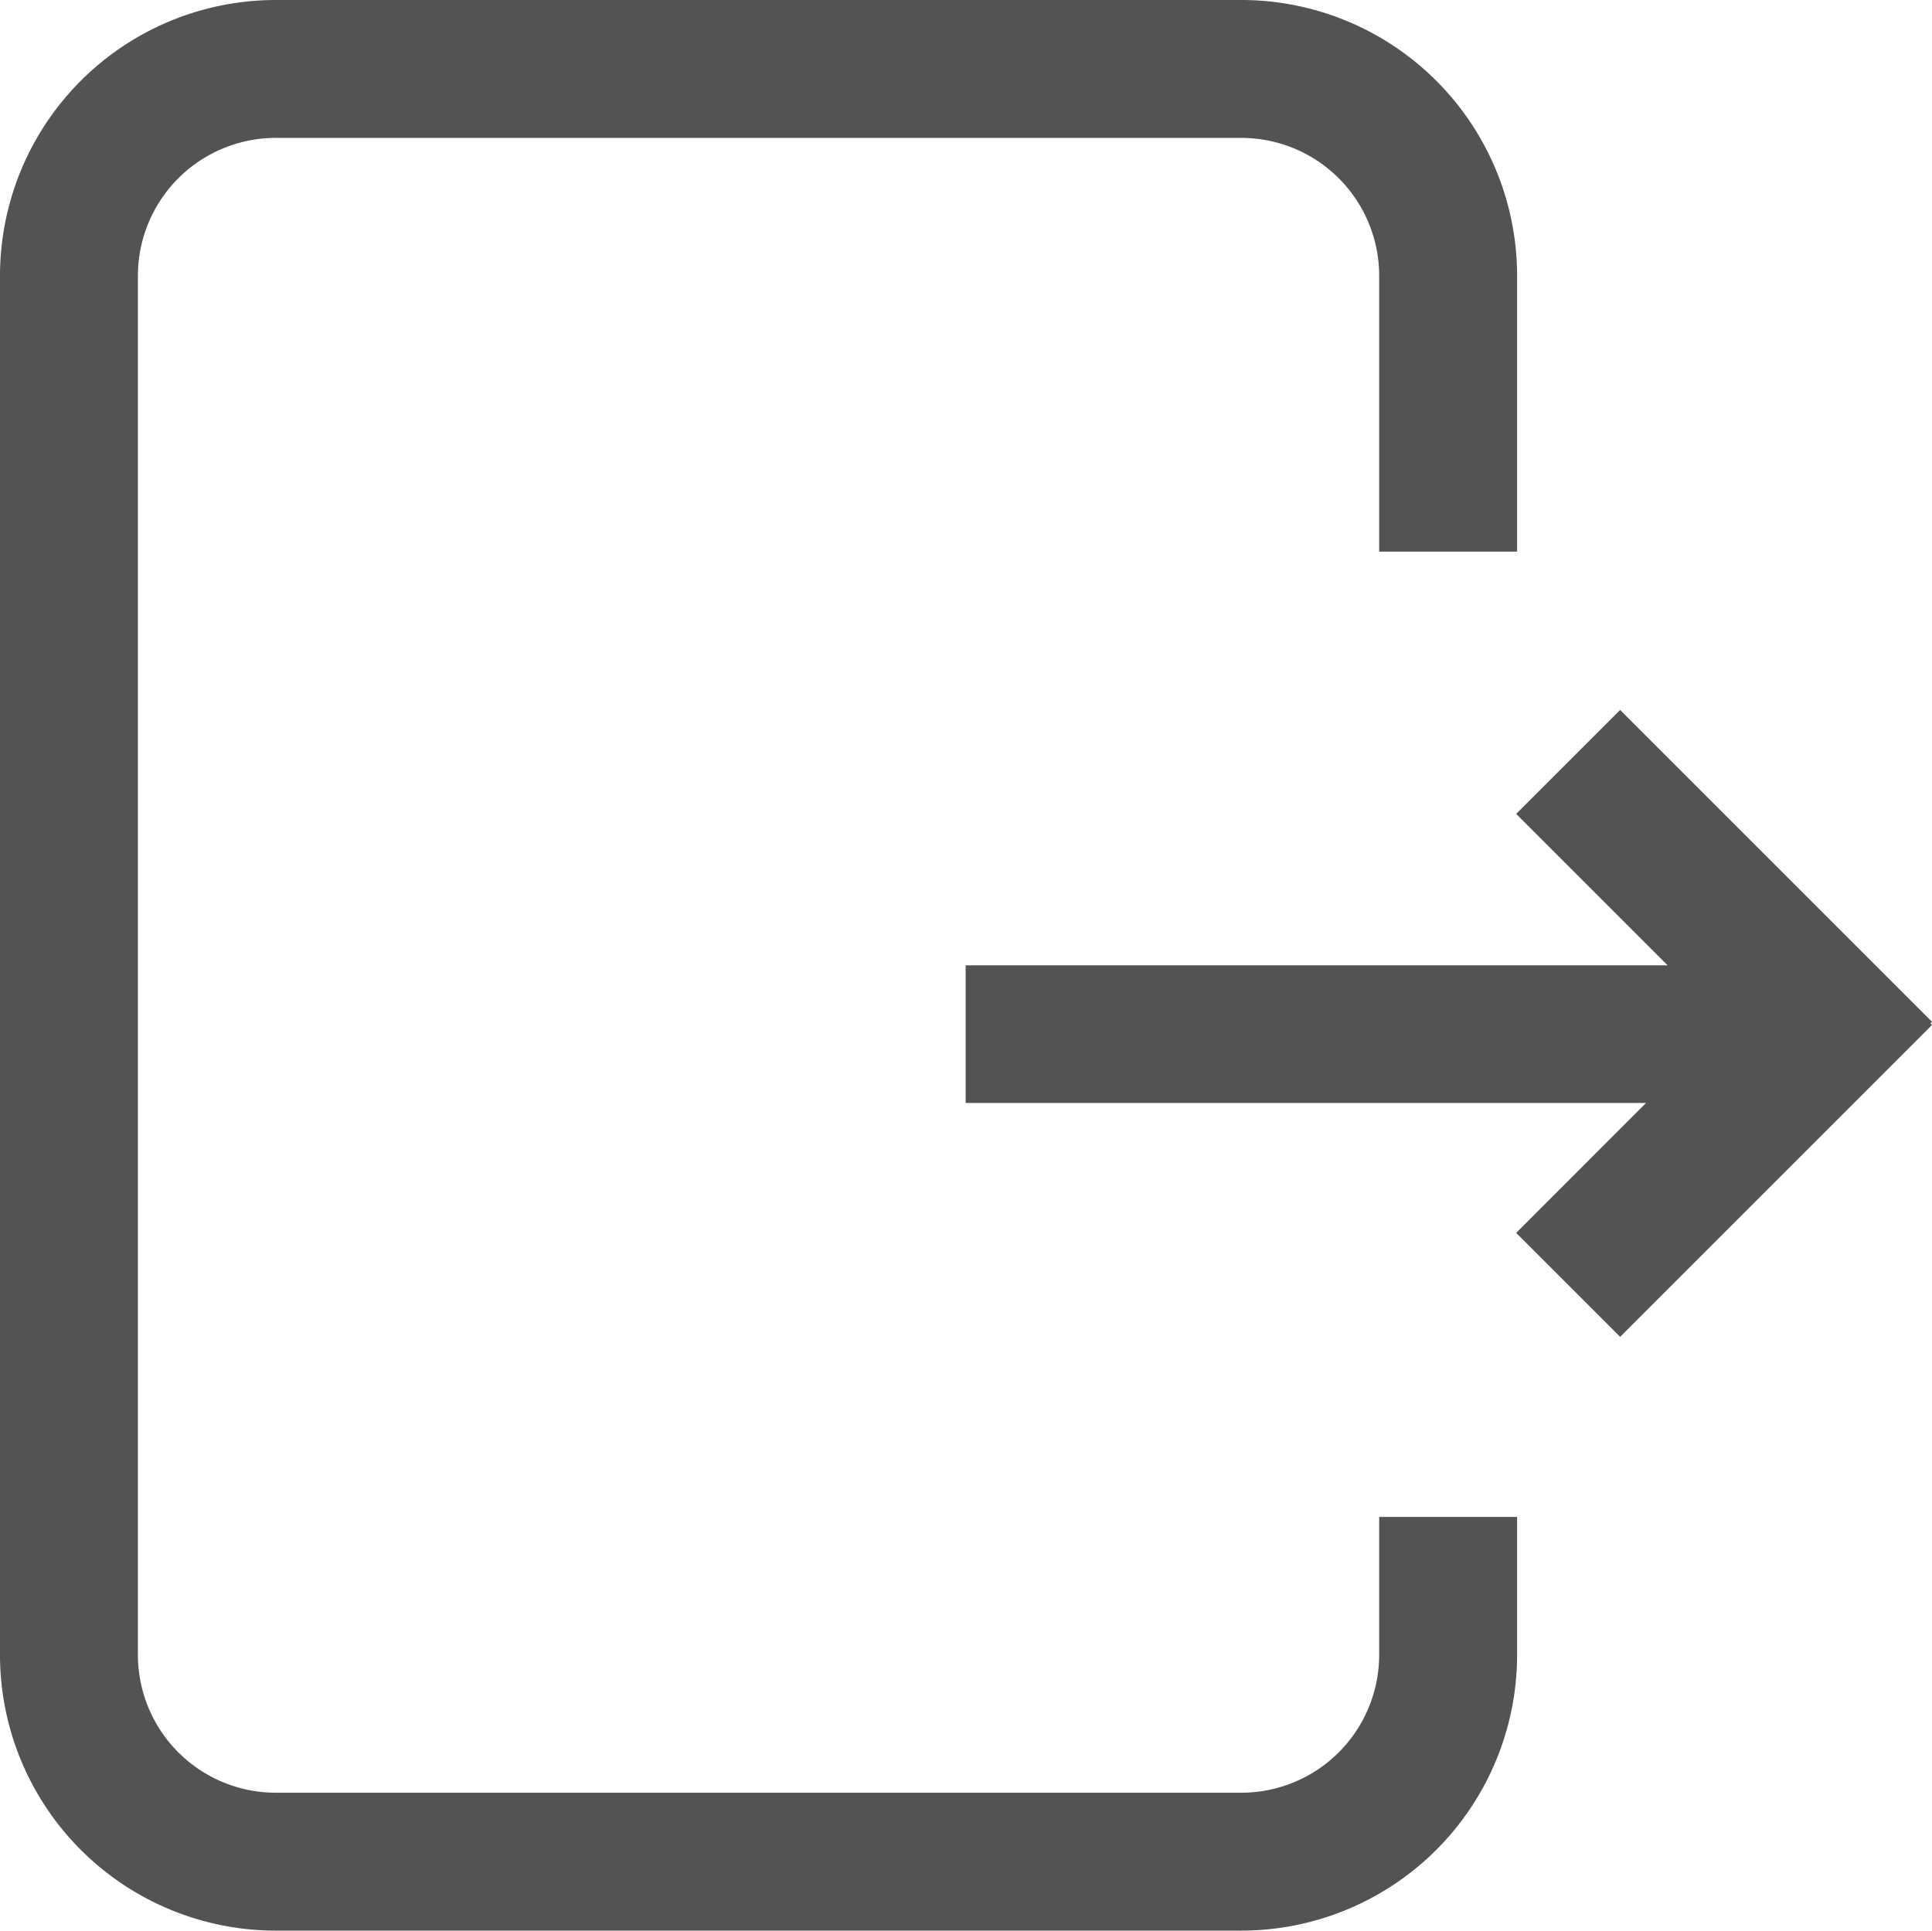 <svg xmlns="http://www.w3.org/2000/svg" width="16.726" height="16.716" viewBox="0 0 16.726 16.716">
  <path id="tuichudenglu" d="M80.726,72.875l-2.7,2.7-.9-.9,1.124-1.125h-5.89V72.358h6.077l-1.311-1.311.9-.9,2.7,2.7-.013.014ZM75.94,66.388a1.194,1.194,0,0,0-1.194-1.194H66.388a1.194,1.194,0,0,0-1.194,1.194v11.94a1.194,1.194,0,0,0,1.194,1.194h8.358a1.194,1.194,0,0,0,1.194-1.194V77.134h1.194v1.194a2.388,2.388,0,0,1-2.388,2.388H66.388A2.388,2.388,0,0,1,64,78.328V66.388A2.388,2.388,0,0,1,66.388,64h8.358a2.388,2.388,0,0,1,2.388,2.388v2.388H75.94Z" transform="translate(-64 -64)" fill="#535353"/>
</svg>
